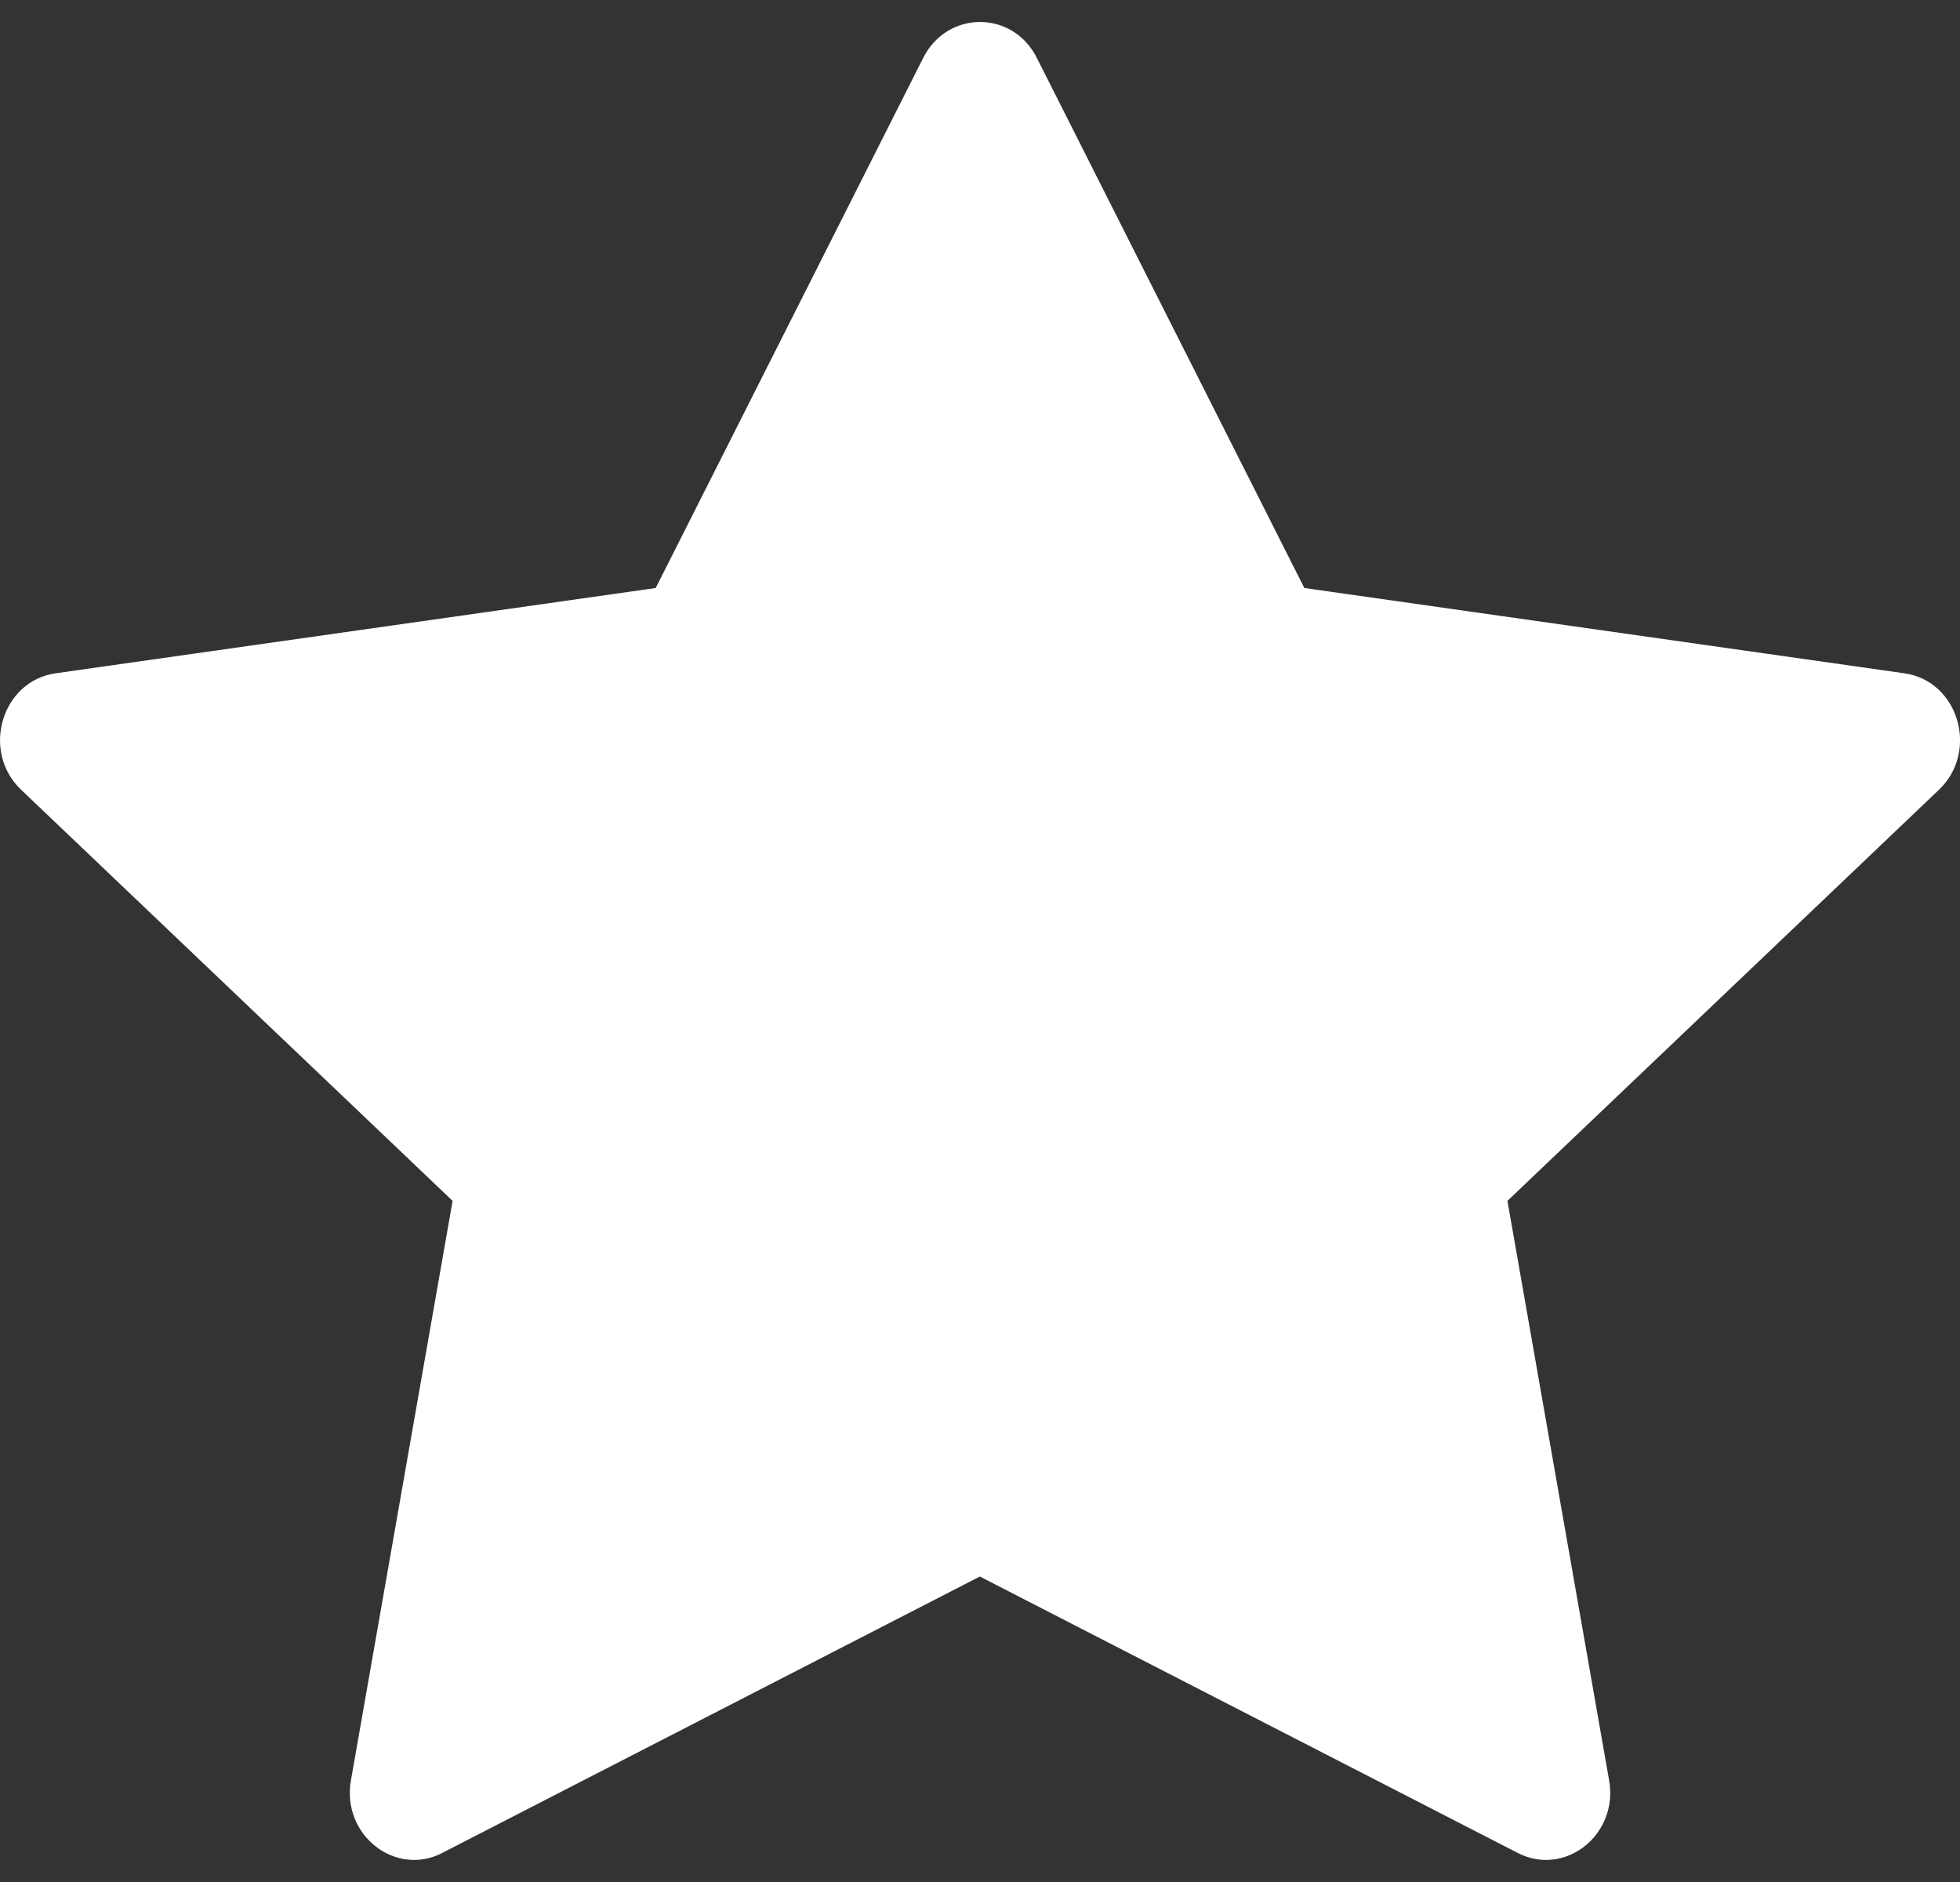 <svg width="50" height="48" viewBox="0 0 50 48" fill="none" xmlns="http://www.w3.org/2000/svg">
<rect x="0" y="0" width="50" height="48" fill="#333333" stroke="none"/>
<path d="M11.284 47.259C10.077 47.878 8.709 46.794 8.952 45.409L11.546 30.628L0.537 20.141C-0.491 19.159 0.043 17.366 1.421 17.172L16.727 14.997L23.552 1.475C24.168 0.256 25.834 0.256 26.449 1.475L33.274 14.997L48.58 17.172C49.959 17.366 50.493 19.159 49.465 20.141L38.455 30.628L41.049 45.409C41.293 46.794 39.924 47.878 38.718 47.259L24.996 40.209L11.28 47.259H11.284Z" fill="white"/>
</svg>
